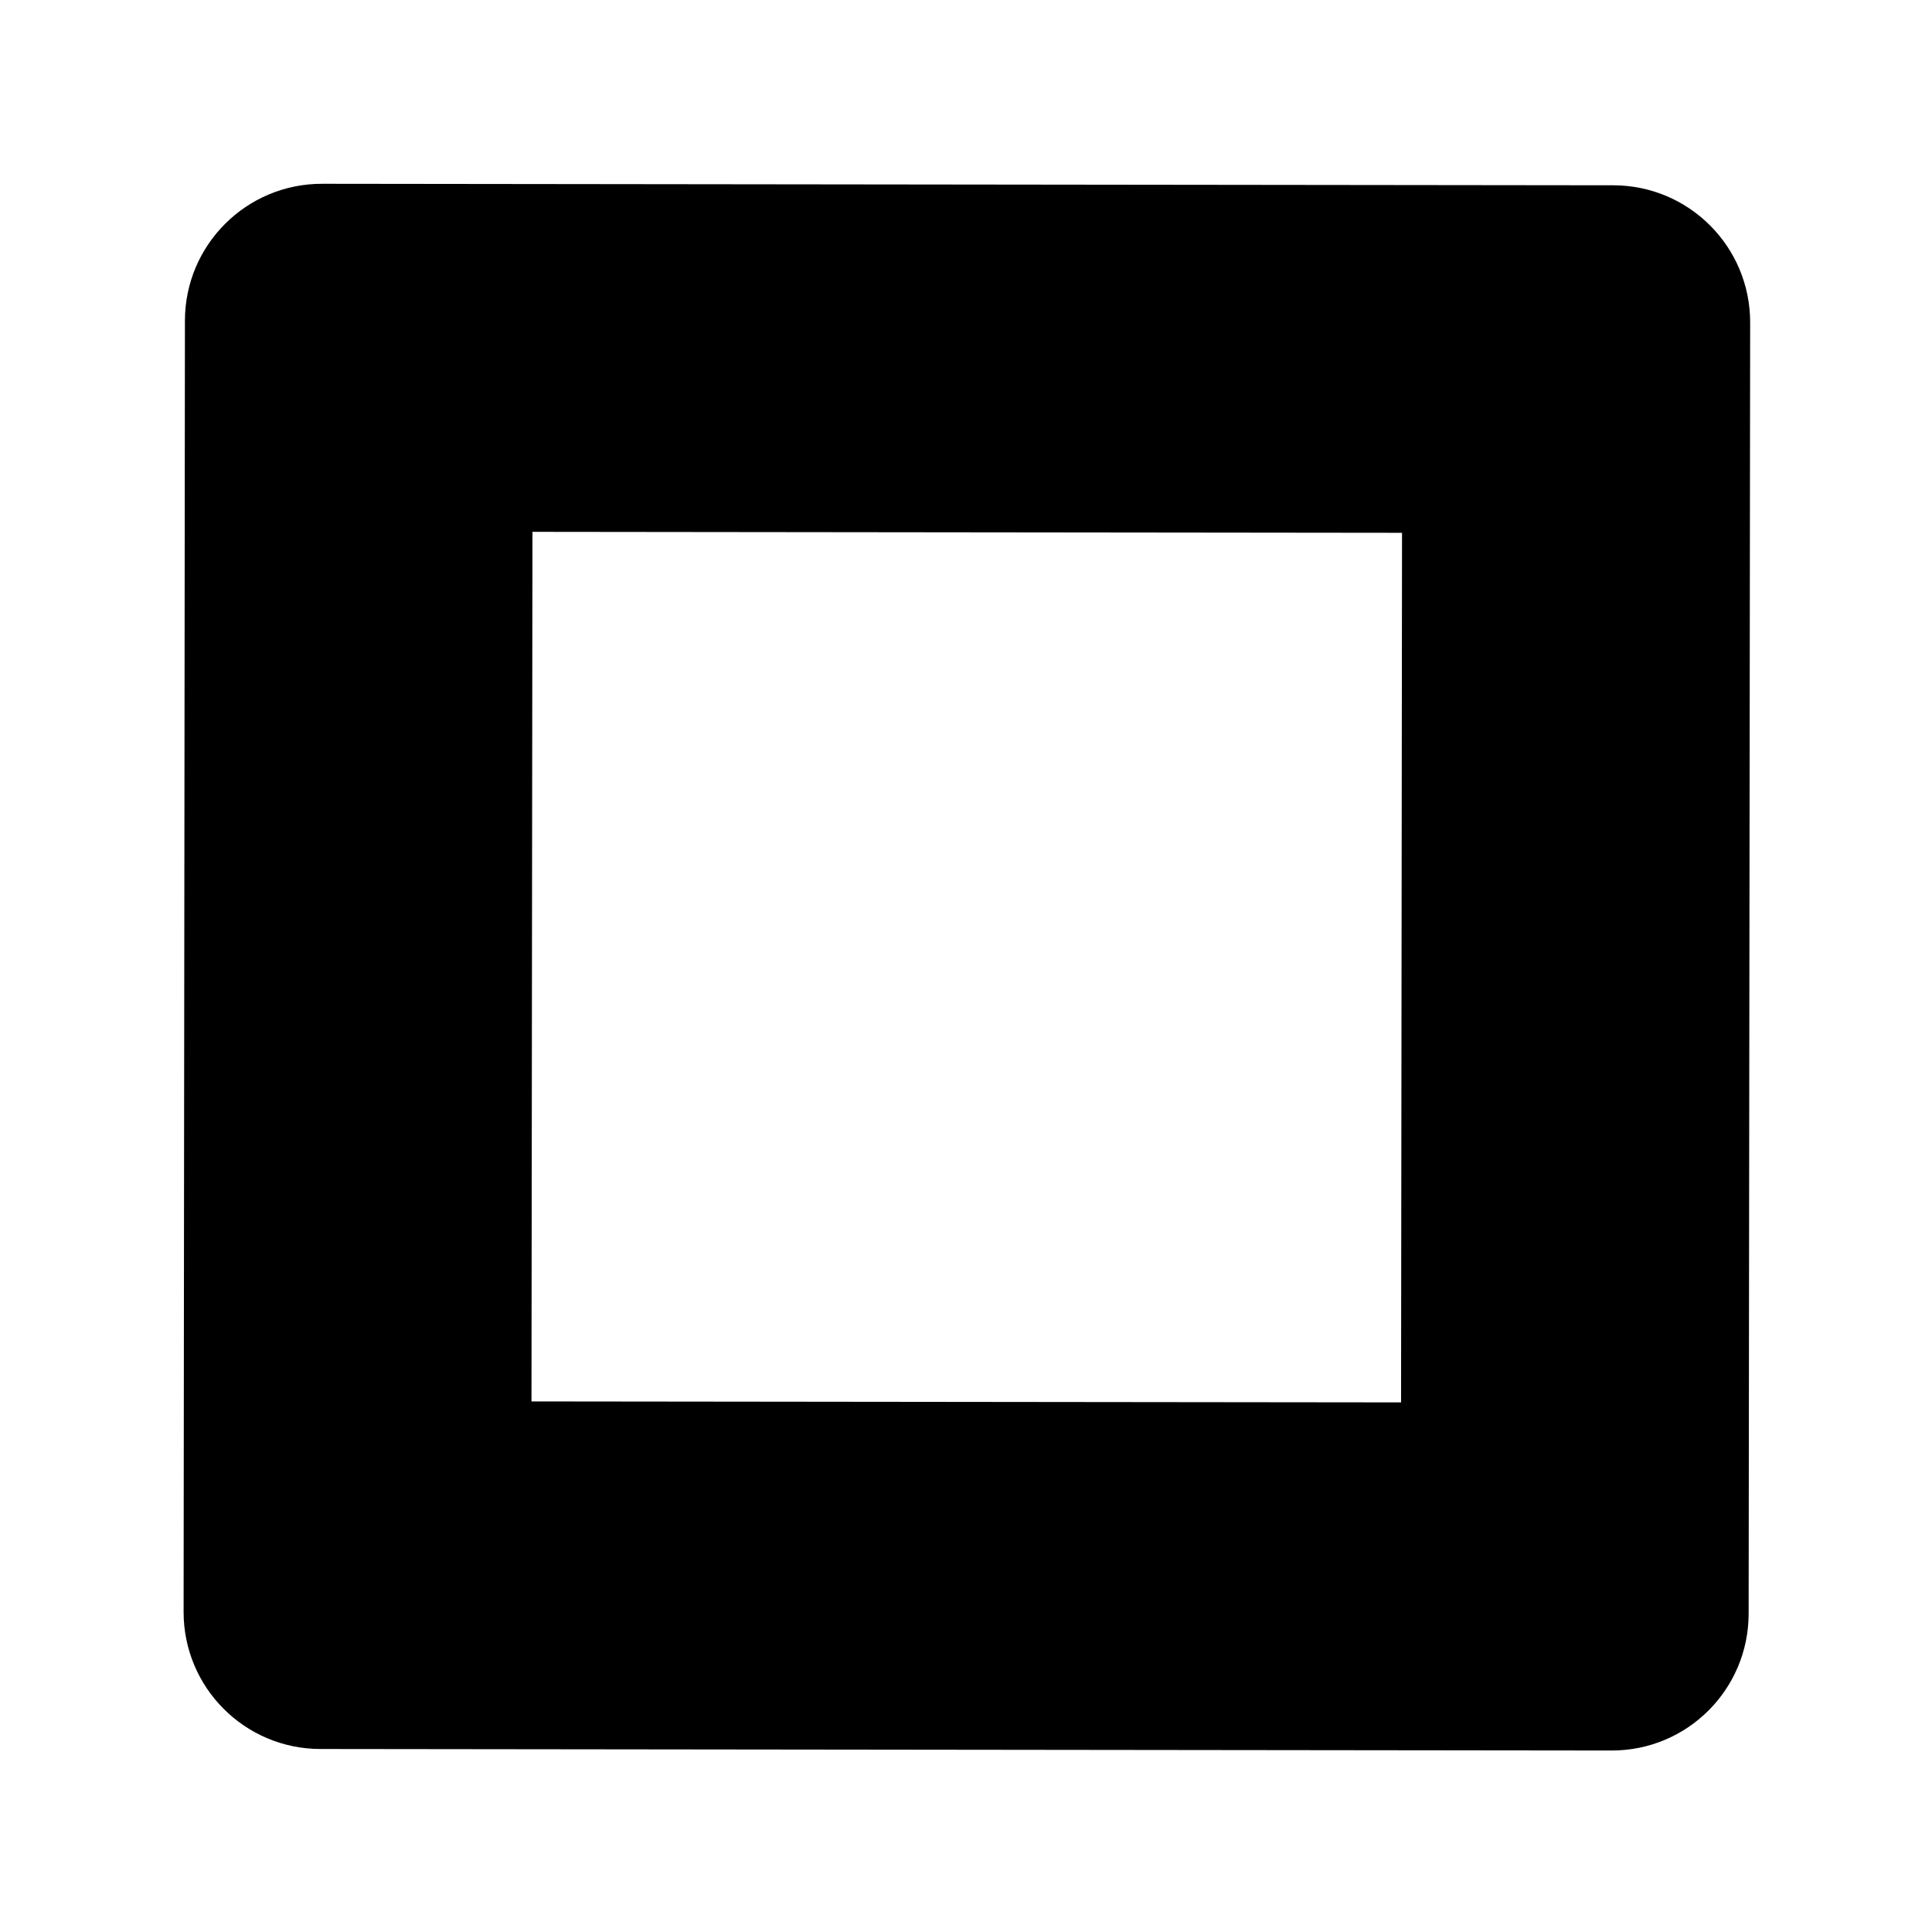 <!-- Generated by IcoMoon.io -->
<svg version="1.1" xmlns="http://www.w3.org/2000/svg" width="32" height="32" viewBox="0 0 32 32">
<title>template</title>
<path d="M26.691 28.994l-21.381-0.025c-1.256 0-2.272-1.019-2.269-2.275l0.022-21.381c0-1.256 1.019-2.272 2.275-2.269l21.381 0.025c1.256 0 2.272 1.019 2.269 2.275l-0.025 21.381c0 1.256-1.016 2.272-2.272 2.269zM8.803 23.212l14.403 0.016 0.016-14.403-14.403-0.016-0.016 14.403z"></path>
</svg>
